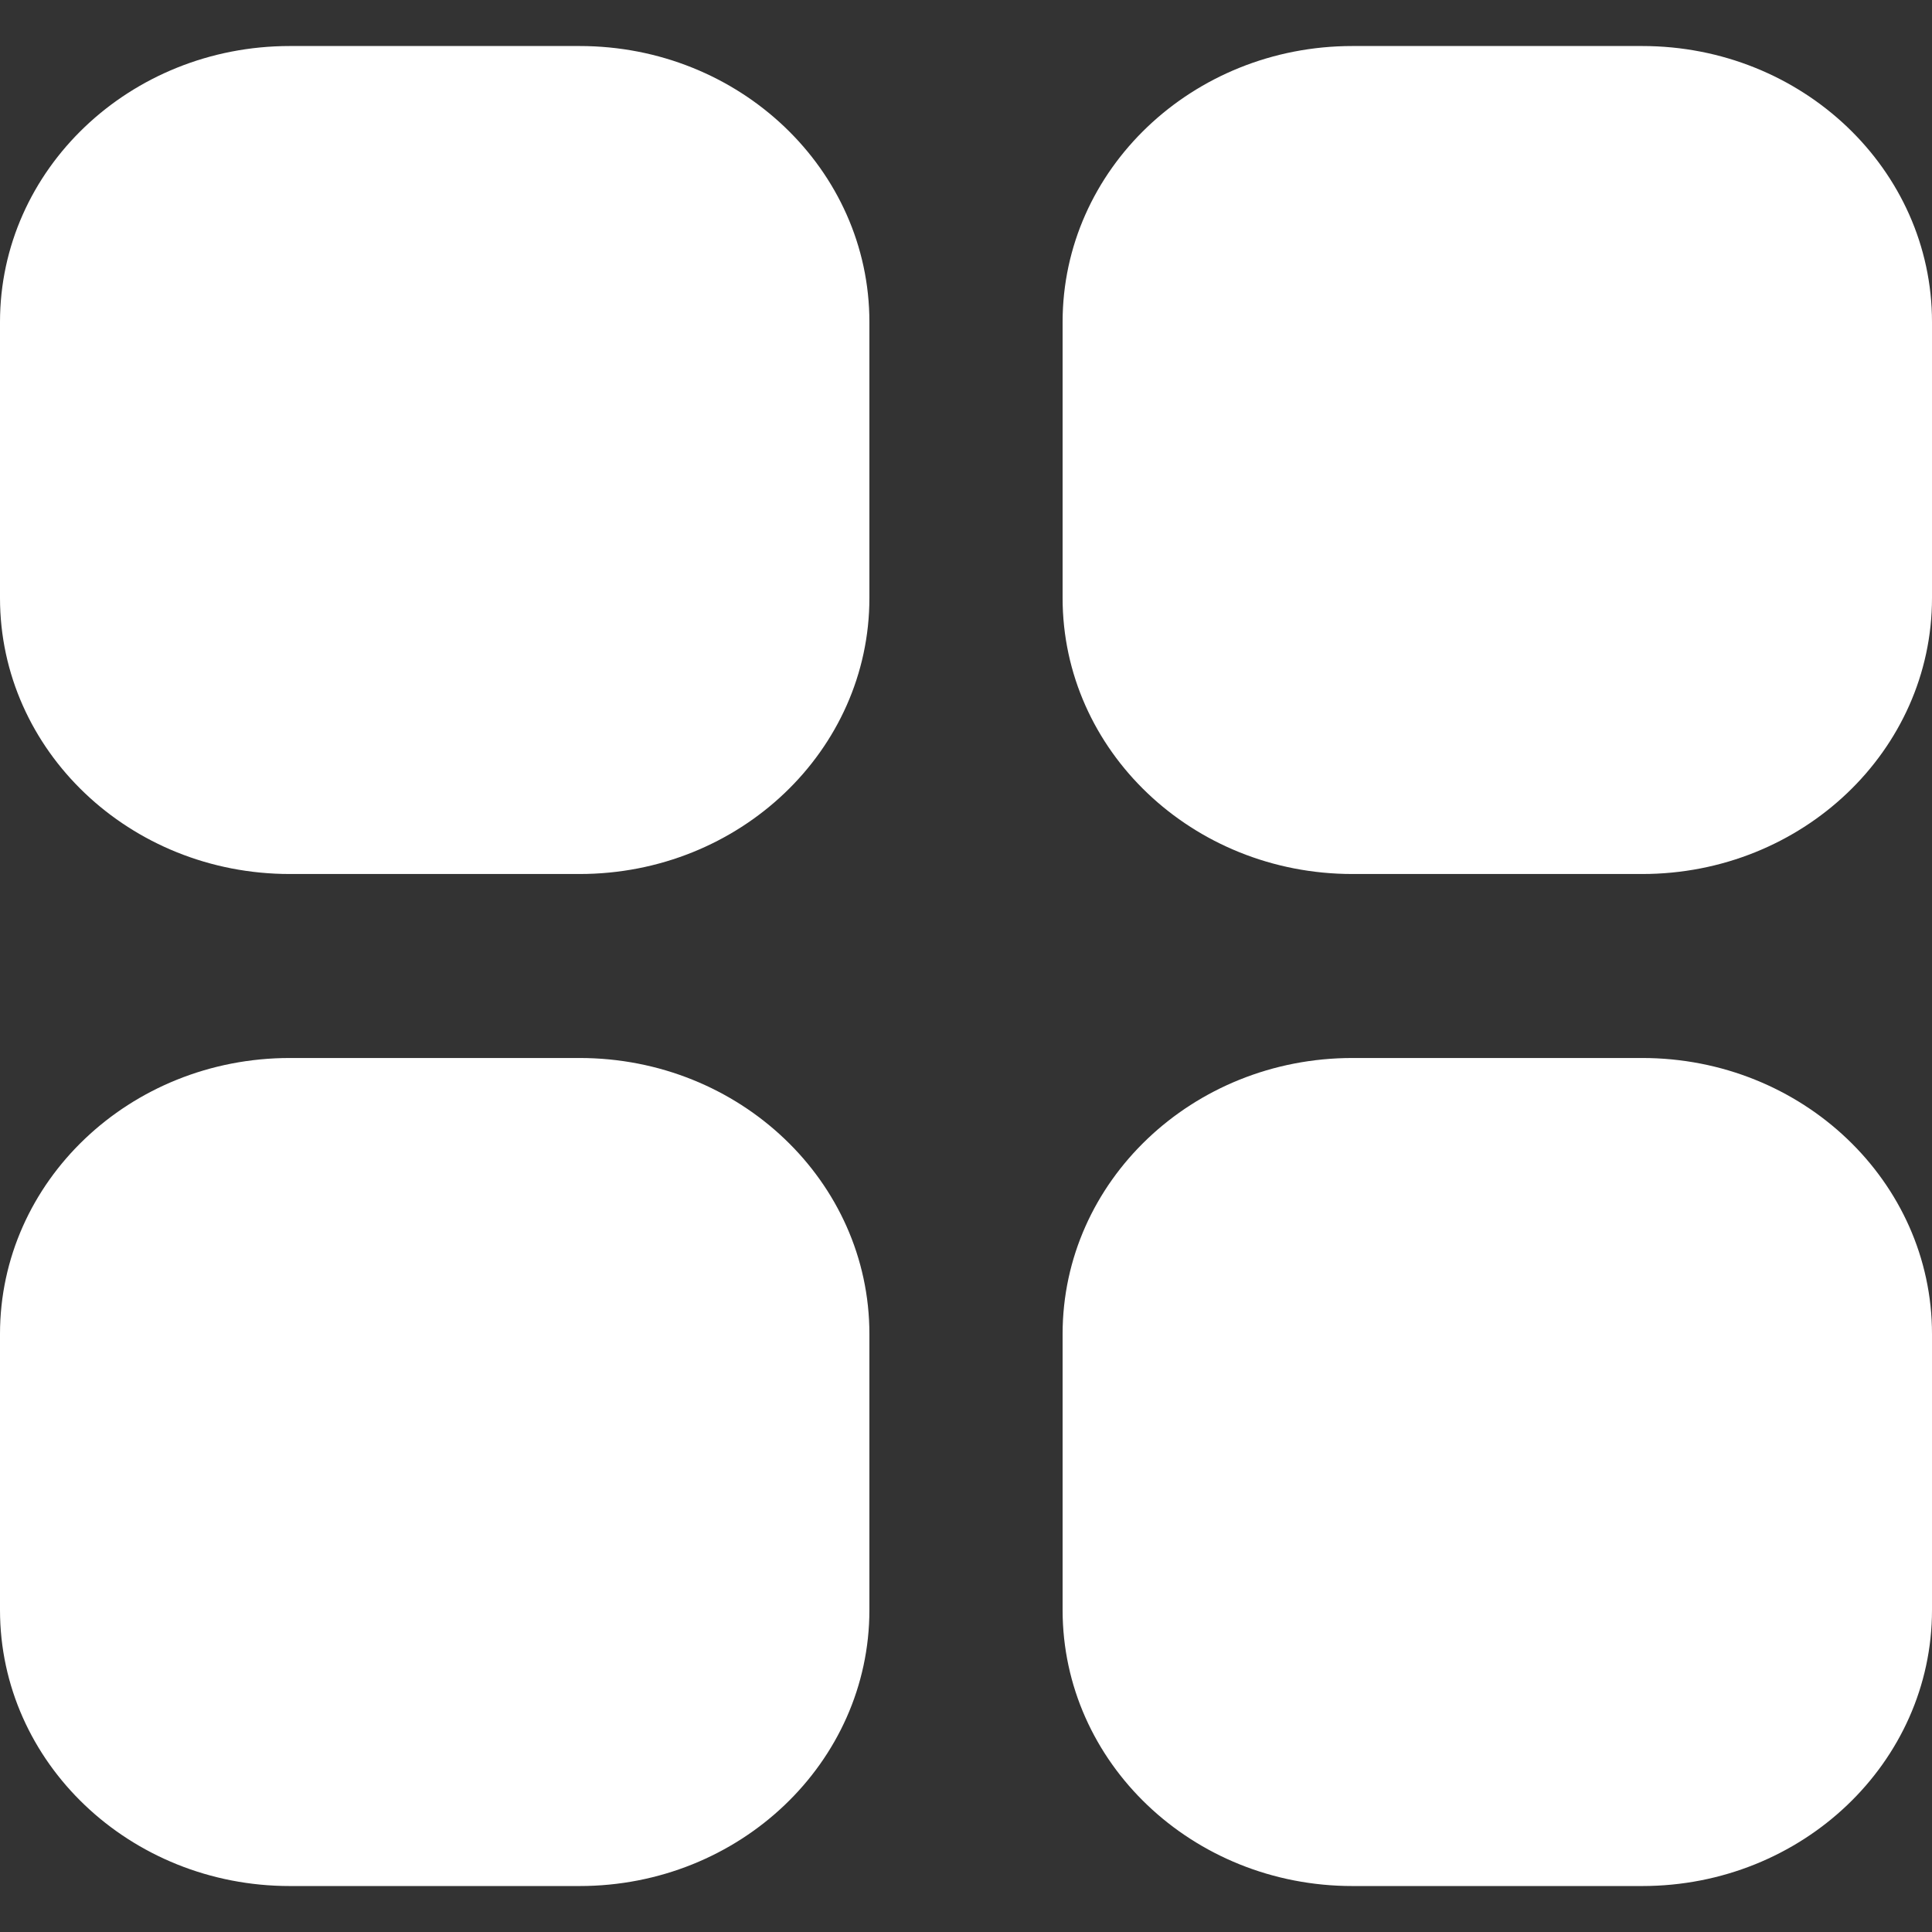 <svg width="34" height="34" viewBox="0 0 34 34" fill="none" xmlns="http://www.w3.org/2000/svg">
<rect x="0" y="0" width="34" height="34" fill="#333333" stroke="none"/>
<path fill-rule="evenodd" clip-rule="evenodd" d="M28.9 18.619H23.8C20.983 18.619 18.7 20.793 18.7 23.476V28.333C18.7 31.016 20.983 33.191 23.8 33.191H28.9C31.717 33.191 34 31.016 34 28.333V23.476C34 20.793 31.717 18.619 28.9 18.619ZM10.2 18.619H5.1C2.283 18.619 0 20.793 0 23.476V28.333C0 31.016 2.283 33.191 5.1 33.191H10.2C13.017 33.191 15.3 31.016 15.3 28.333V23.476C15.3 20.793 13.017 18.619 10.2 18.619ZM28.9 0.81H23.8C20.983 0.81 18.7 2.984 18.7 5.667V10.524C18.7 13.207 20.983 15.381 23.8 15.381H28.9C31.717 15.381 34 13.207 34 10.524V5.667C34 2.984 31.717 0.81 28.9 0.81ZM15.3 5.667V10.524C15.3 13.207 13.017 15.381 10.2 15.381H5.1C2.283 15.381 0 13.207 0 10.524V5.667C0 2.984 2.283 0.81 5.1 0.81H10.2C13.017 0.81 15.3 2.984 15.3 5.667Z" fill="white"/>
</svg>
